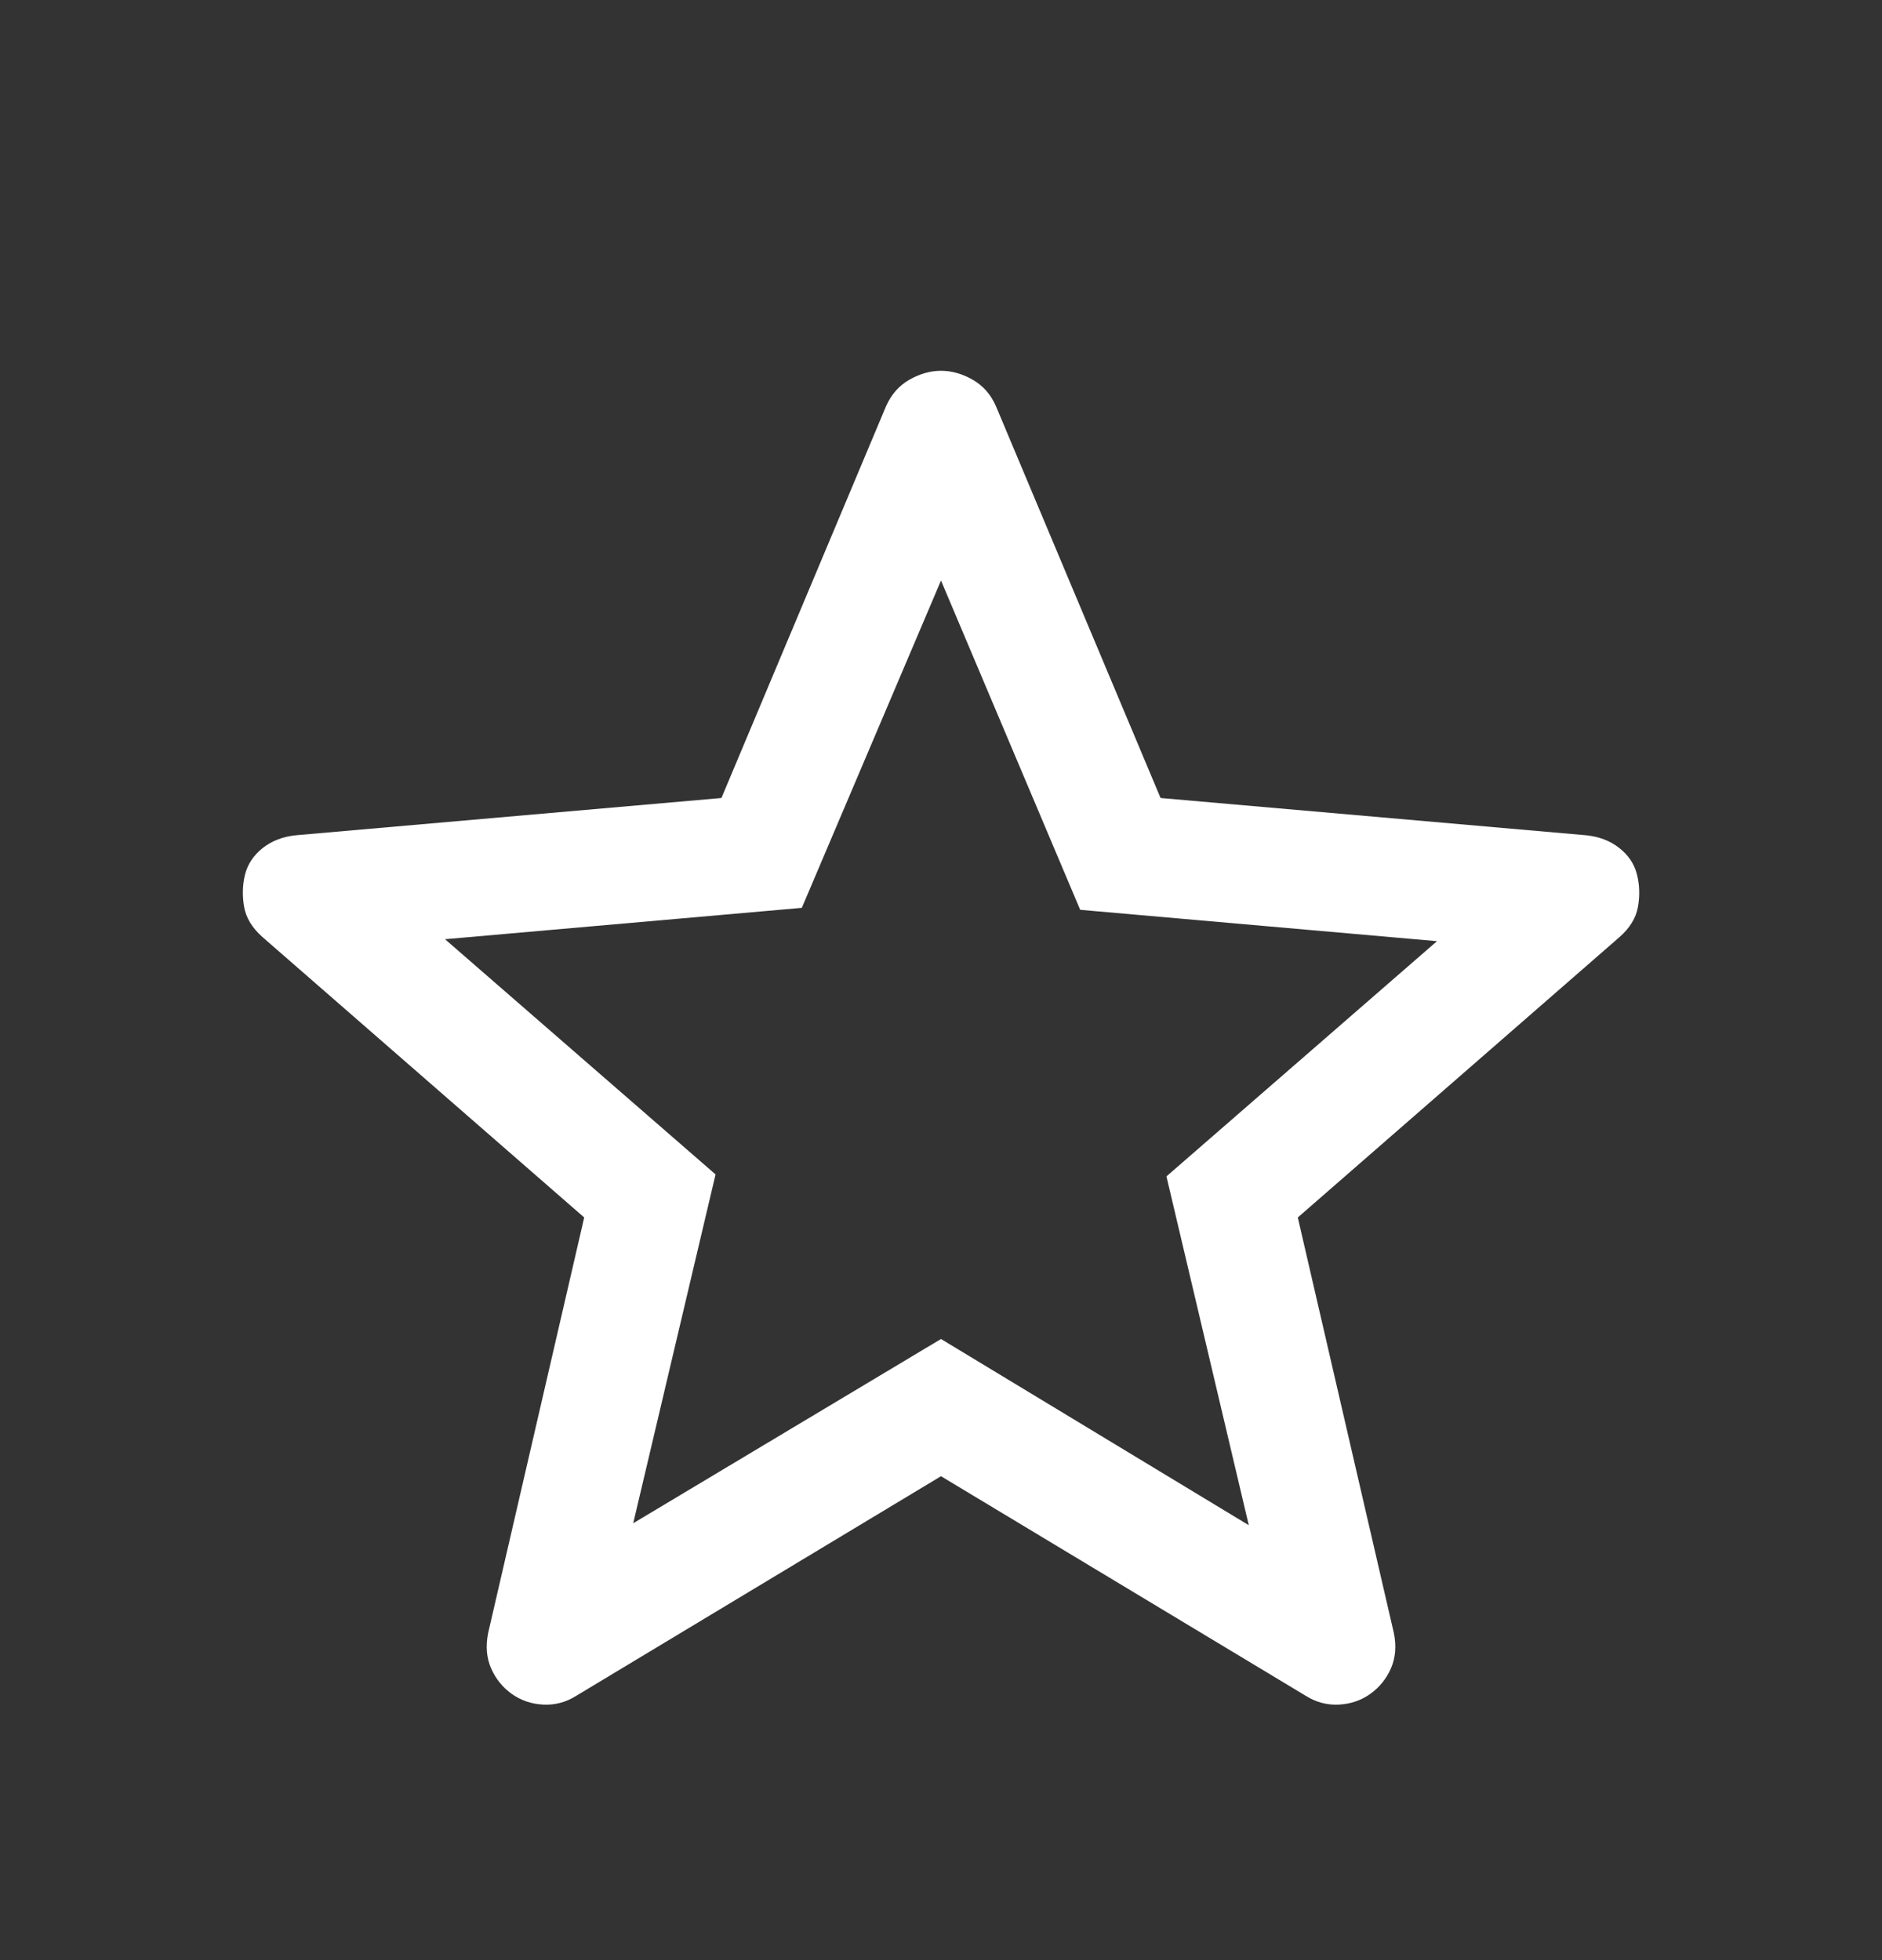 <svg width="24" height="25" viewBox="0 0 24 25" fill="none" xmlns="http://www.w3.org/2000/svg">
<rect x="0" y="0" width="24" height="25" fill="#333333" stroke="none"/>
<path d="M8.075 19.428L12 17.078L15.925 19.453L14.875 15.004L18.325 12.004L13.775 11.604L12 7.404L10.225 11.579L5.675 11.979L9.125 14.979L8.075 19.428ZM12 18.828L7.35 21.628C7.217 21.712 7.075 21.749 6.925 21.741C6.775 21.733 6.642 21.687 6.525 21.604C6.409 21.52 6.321 21.412 6.263 21.279C6.204 21.145 6.192 20.995 6.225 20.828L7.45 15.528L3.35 11.954C3.217 11.837 3.138 11.708 3.113 11.566C3.088 11.424 3.092 11.287 3.125 11.153C3.159 11.02 3.234 10.908 3.35 10.816C3.467 10.724 3.609 10.67 3.775 10.653L9.2 10.178L11.3 5.179C11.367 5.029 11.467 4.916 11.6 4.841C11.734 4.766 11.867 4.729 12 4.729C12.134 4.729 12.267 4.766 12.4 4.841C12.534 4.916 12.634 5.029 12.7 5.179L14.8 10.178L20.225 10.653C20.392 10.67 20.534 10.724 20.65 10.816C20.767 10.908 20.842 11.02 20.875 11.153C20.909 11.287 20.913 11.424 20.888 11.566C20.863 11.708 20.784 11.837 20.65 11.954L16.55 15.528L17.775 20.828C17.809 20.995 17.796 21.145 17.738 21.279C17.679 21.412 17.592 21.52 17.475 21.604C17.359 21.687 17.225 21.733 17.075 21.741C16.925 21.749 16.784 21.712 16.65 21.628L12 18.828Z" fill="white"/>
</svg>
